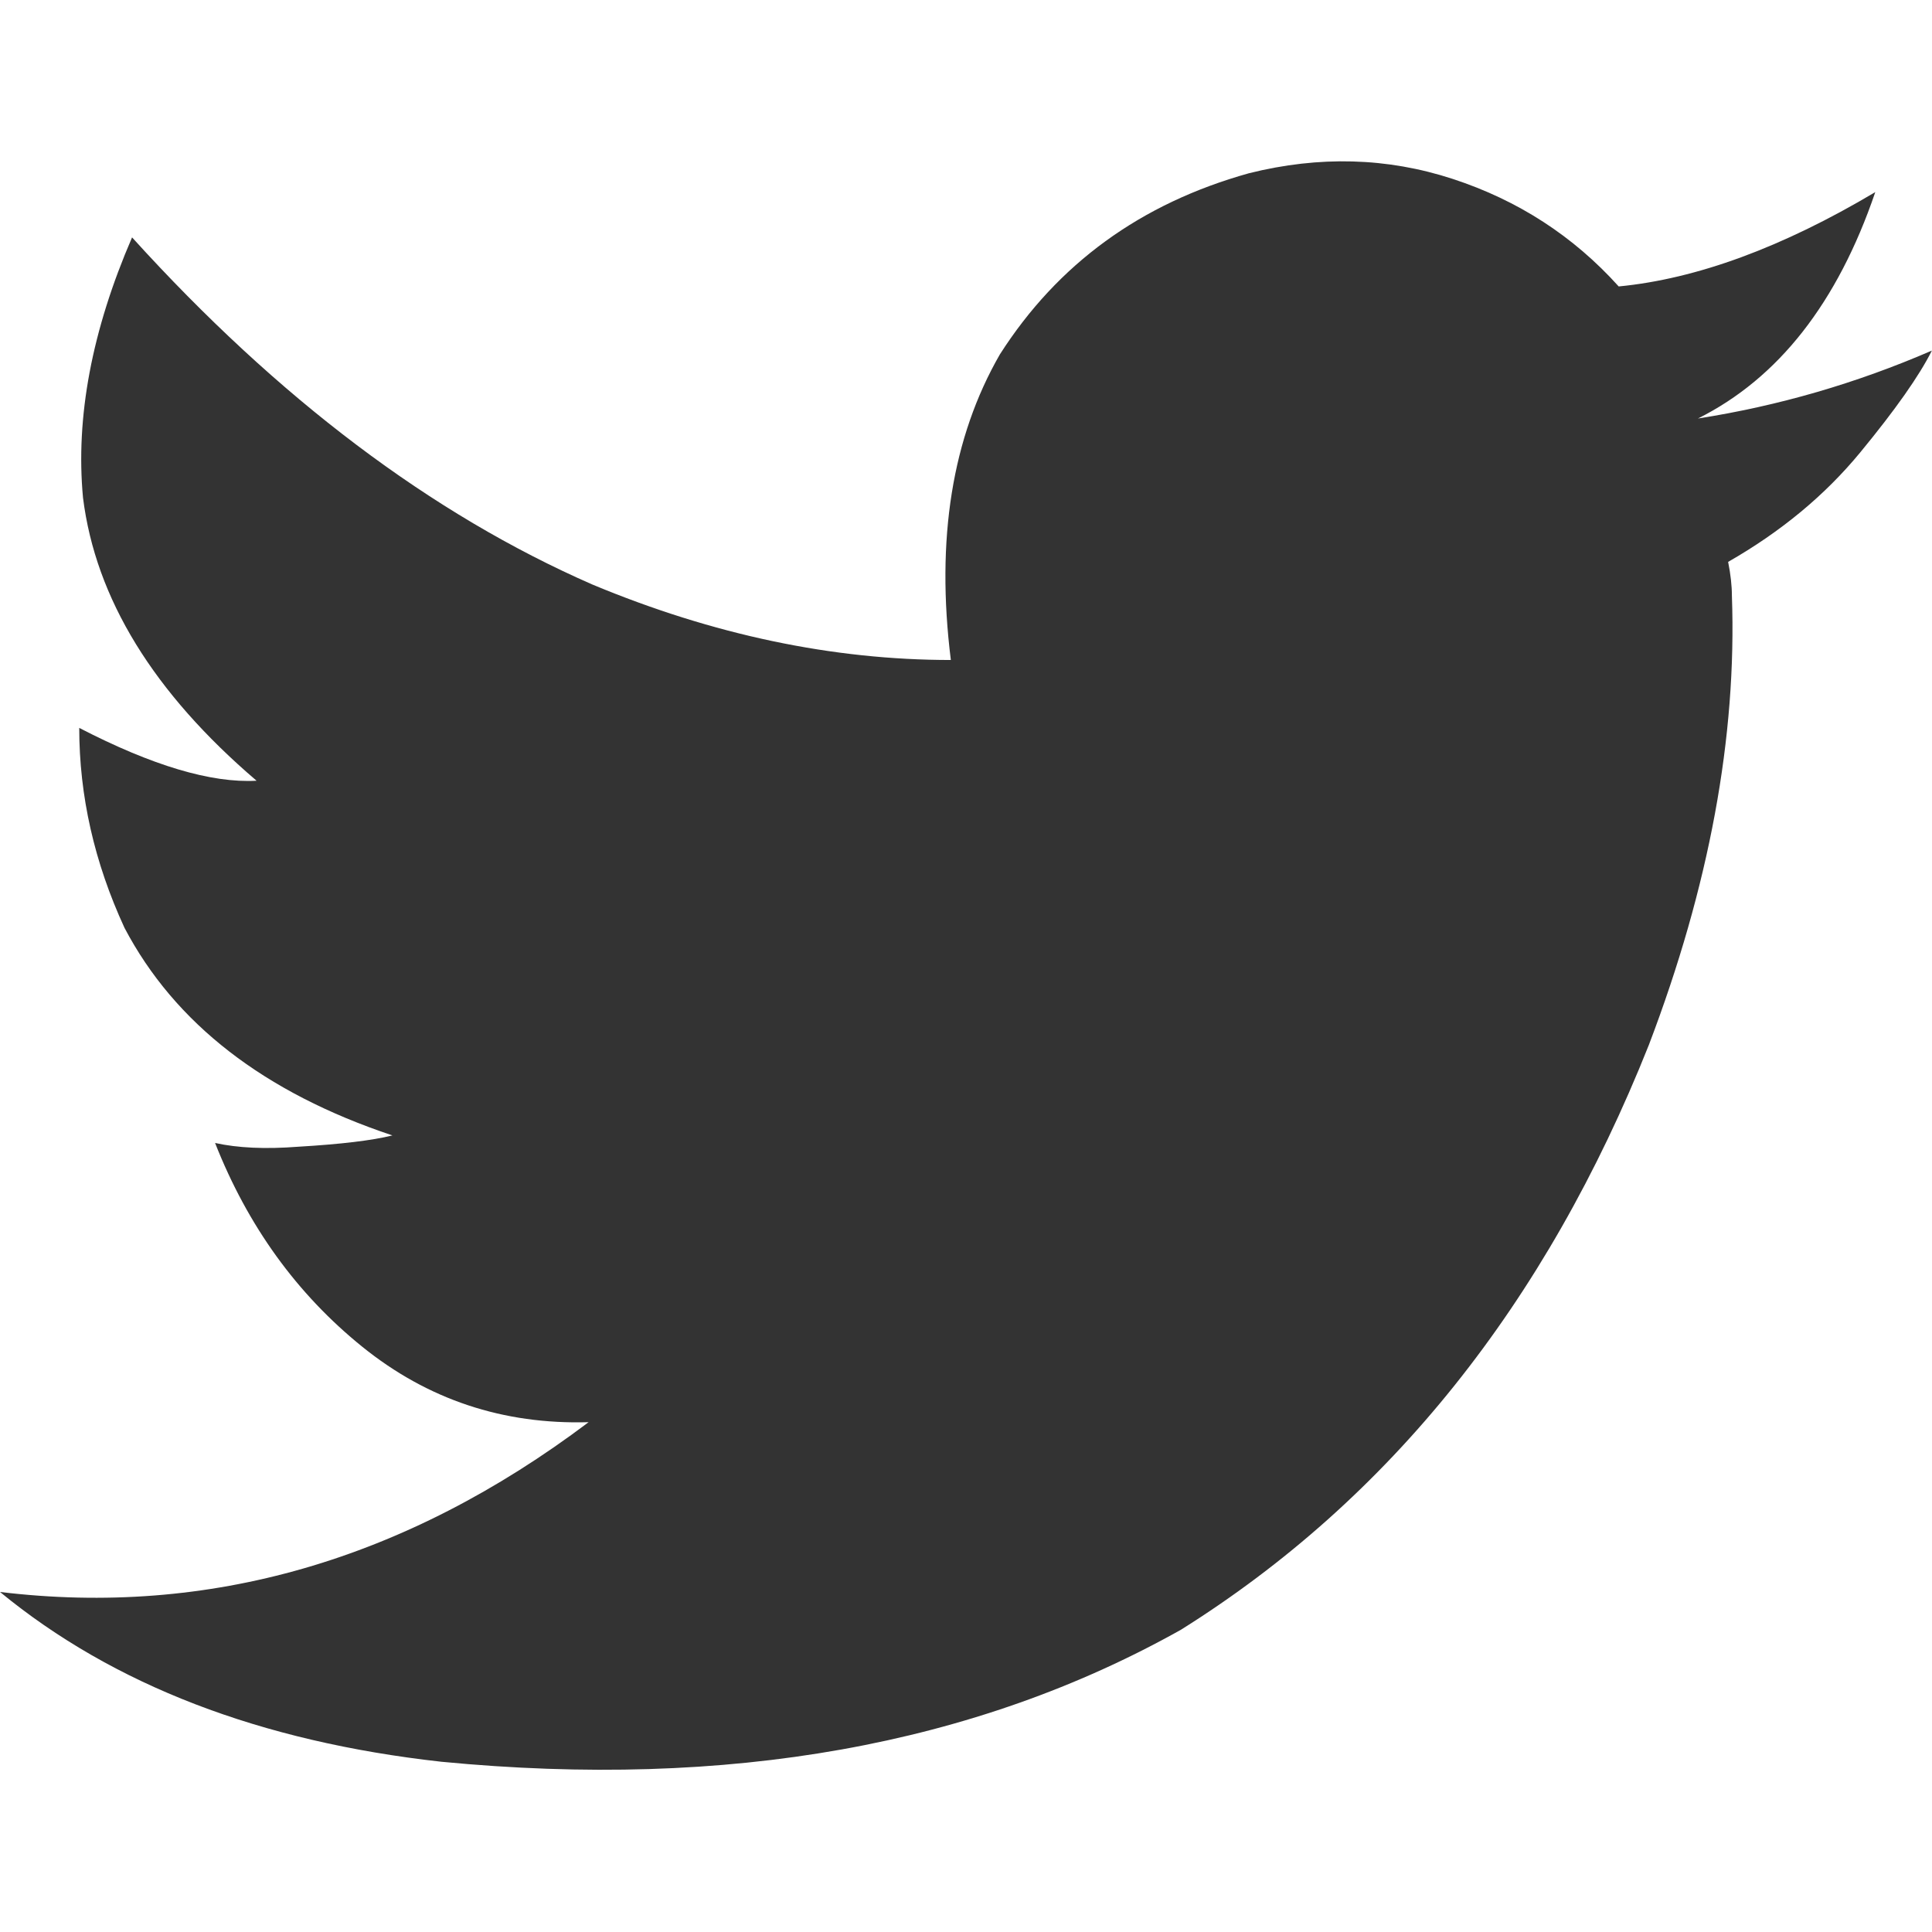 <svg height="1000" width="1000" xmlns="http://www.w3.org/2000/svg"><path d="M0 824.002q162.099 19.53 304.668 -87.885 -66.402 1.953 -117.18 -39.06t-76.167 -105.462q17.577 3.906 42.966 1.953 33.201 -1.953 48.825 -5.859 -99.603 -33.201 -138.663 -107.415 -23.436 -50.778 -23.436 -103.509 56.637 29.295 91.791 27.342 -80.073 -68.355 -89.838 -146.475 -5.859 -62.496 25.389 -134.757 113.274 124.992 238.266 179.676 93.744 39.06 185.535 39.06 -11.718 -93.744 25.389 -158.193 44.919 -70.308 128.898 -93.744 54.684 -13.671 105.462 2.929t85.932 55.66q60.543 -5.859 132.804 -48.825 -29.295 85.932 -91.791 117.18 62.496 -9.765 121.086 -35.154 -9.765 19.53 -37.107 52.731t-68.355 56.637q1.953 9.765 1.953 17.577 3.906 109.368 -42.966 232.407 -80.073 201.159 -242.172 302.715 -160.146 89.838 -382.788 68.355 -140.616 -15.624 -228.501 -87.885z" fill="#333"/></svg>